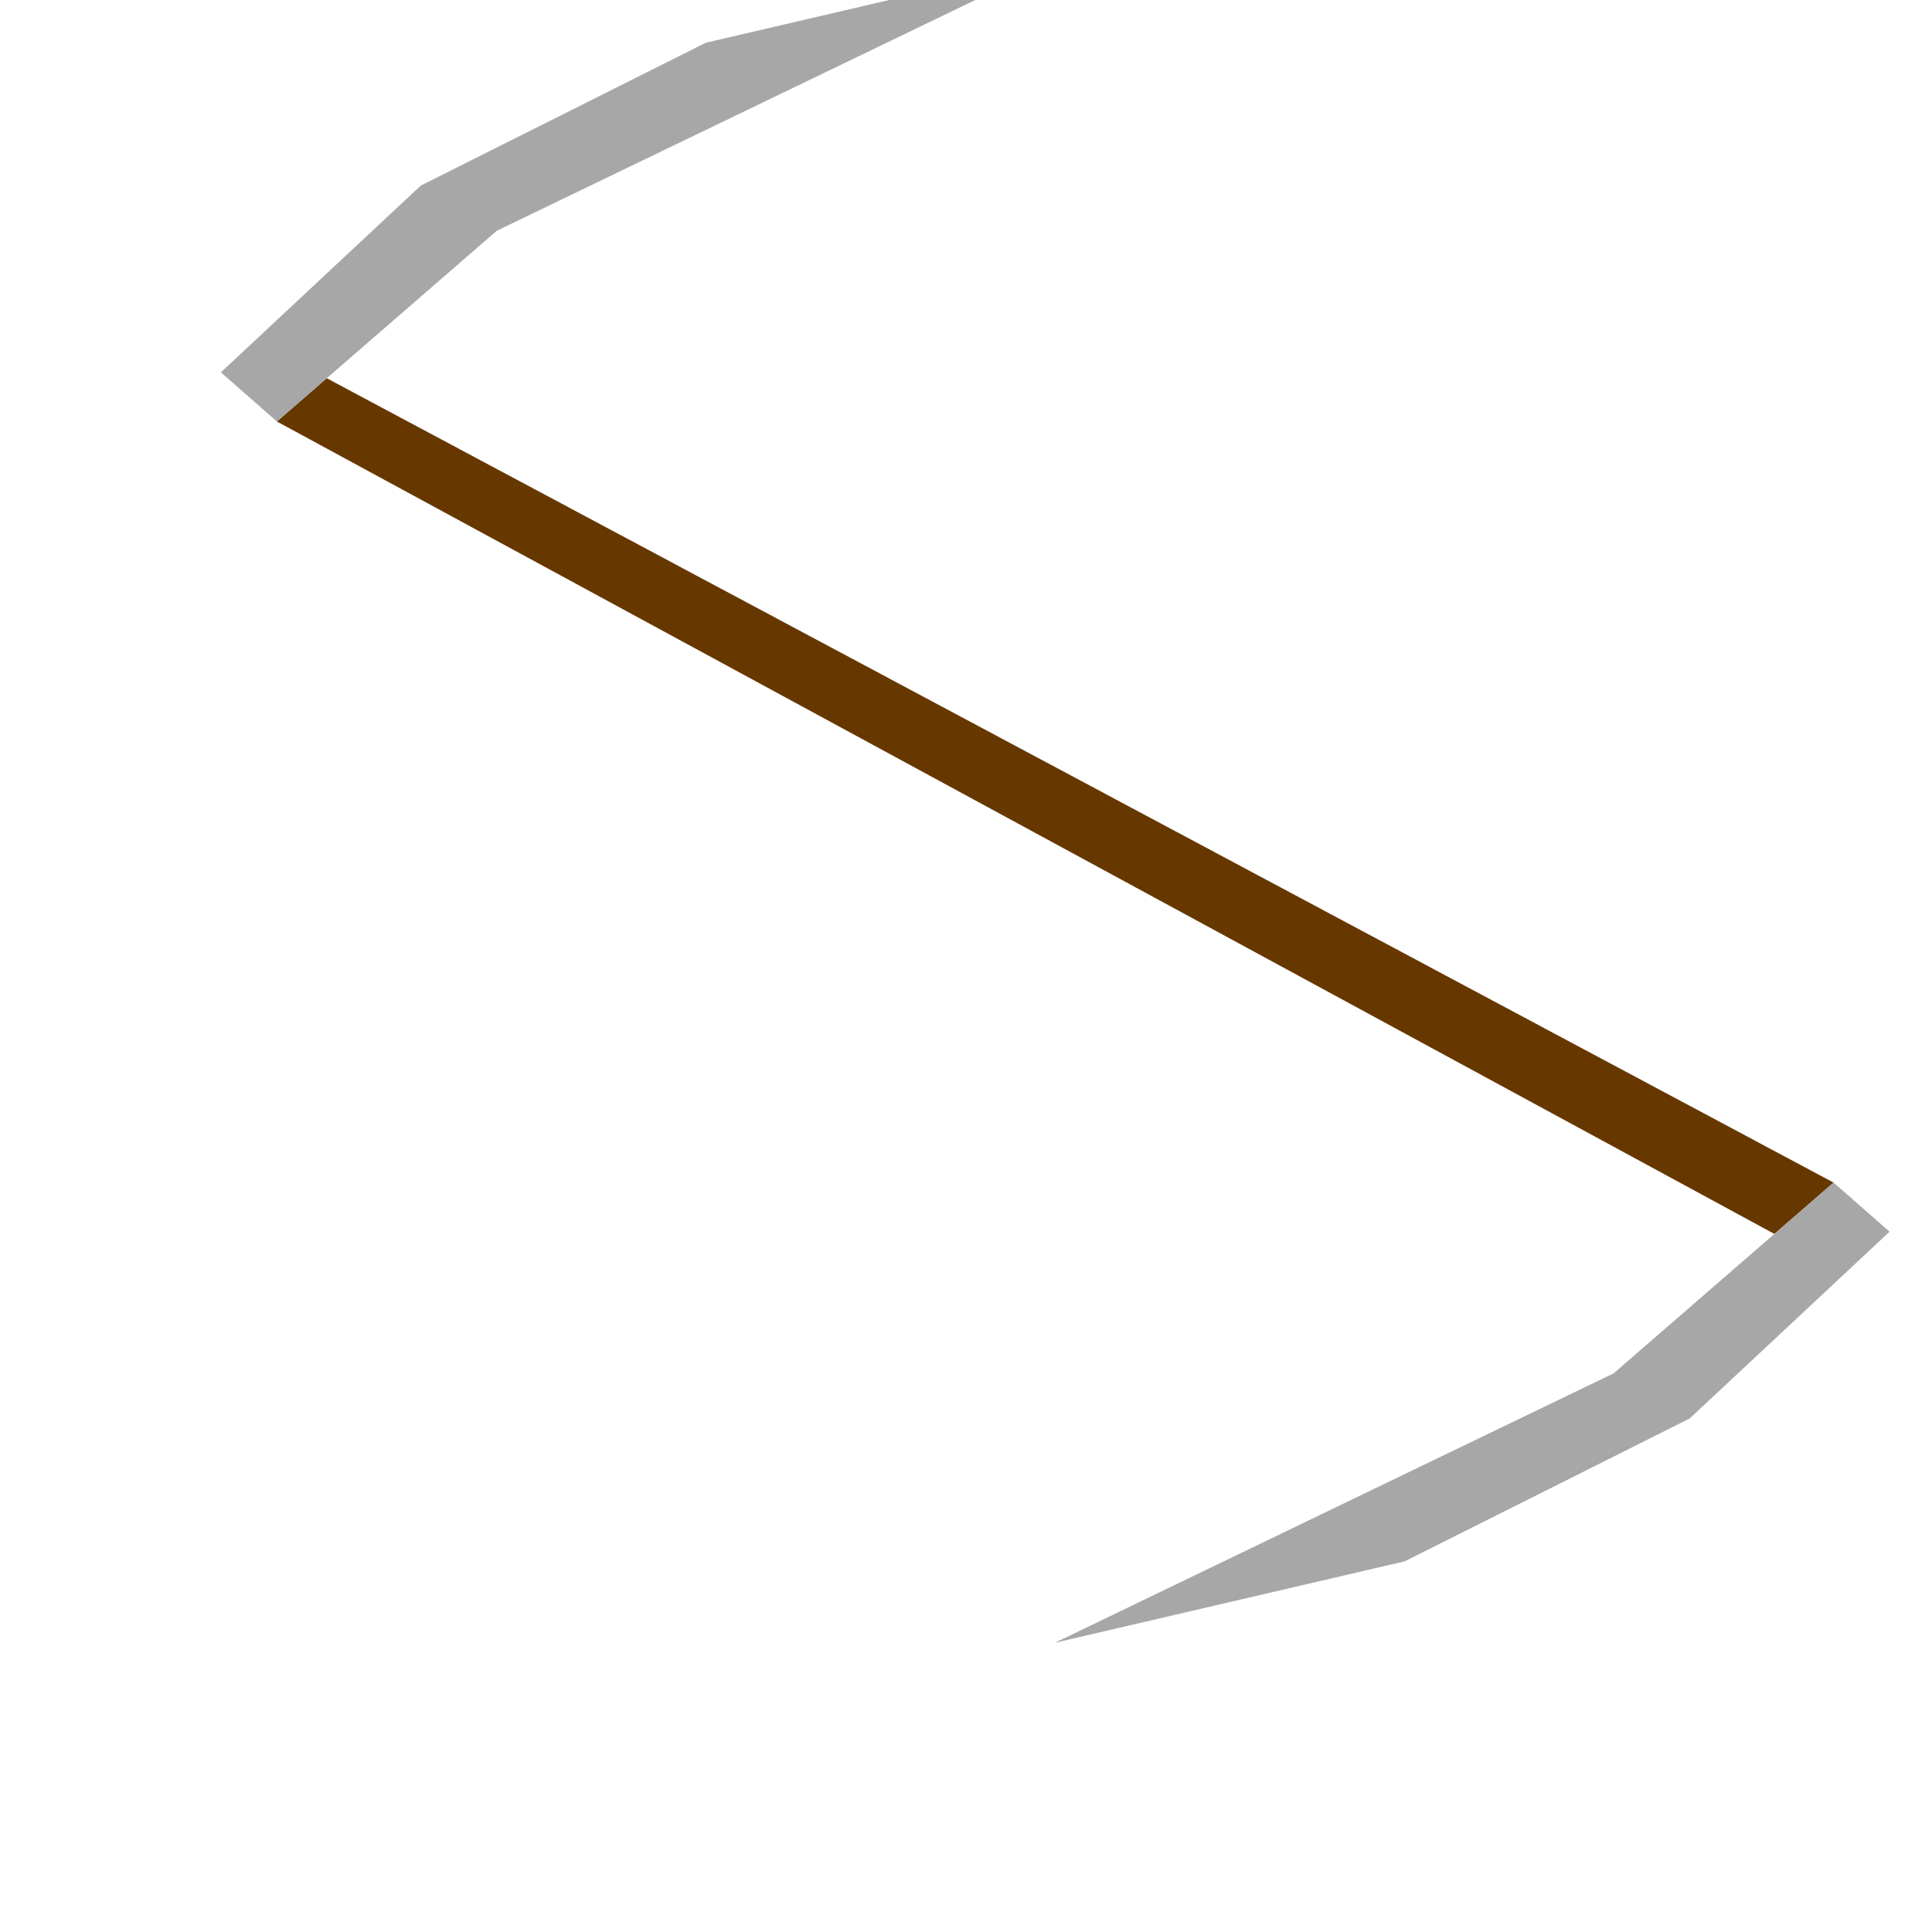 <?xml version="1.0" encoding="UTF-8" standalone="no"?>
<!-- Created with Inkscape (http://www.inkscape.org/) -->

<svg
   sodipodi:docname="scythe-double.svg"
   inkscape:version="1.2.1 (2ed6d7ae0b, 2022-08-22, custom)"
   id="svg10609"
   version="1.1"
   viewBox="0 0 100 100"
   height="100mm"
   width="100mm"
   xmlns:inkscape="http://www.inkscape.org/namespaces/inkscape"
   xmlns:sodipodi="http://sodipodi.sourceforge.net/DTD/sodipodi-0.dtd"
   xmlns="http://www.w3.org/2000/svg"
   xmlns:svg="http://www.w3.org/2000/svg">
  <sodipodi:namedview
     id="namedview10611"
     pagecolor="#ffffff"
     bordercolor="#000000"
     borderopacity="0.25"
     inkscape:showpageshadow="2"
     inkscape:pageopacity="0.0"
     inkscape:pagecheckerboard="0"
     inkscape:deskcolor="#d1d1d1"
     inkscape:document-units="mm"
     showgrid="false"
     inkscape:zoom="2.099937"
     inkscape:cx="77.621376"
     inkscape:cy="183.10073"
     inkscape:window-width="1846"
     inkscape:window-height="1016"
     inkscape:window-x="74"
     inkscape:window-y="27"
     inkscape:window-maximized="1"
     inkscape:current-layer="layer1" />
  <defs
     id="defs10606" />
  <g
     inkscape:label="Layer 1"
     inkscape:groupmode="layer"
     id="layer1">
    <path
       style="fill:#663800;fill-opacity:1;stroke:none;stroke-width:1.137;stroke-opacity:1"
       d="M 16.913,19.577 94.905,61.21 91.842,63.868 14.331,21.816"
       id="snath"
       inkscape:transform-center-x="1.2879887"
       inkscape:transform-center-y="-9.356321"
       sodipodi:nodetypes="cccc" />
    <path
       style="fill:#a7a7a7;fill-opacity:1;stroke:none;stroke-width:1.137;stroke-opacity:1"
       d="M 94.905,61.21 83.522,71.084 54.596,85.032 72.704,80.815 87.458,73.42 97.804,63.753"
       id="blade1"
       sodipodi:nodetypes="cccccc"
       inkscape:transform-center-x="14.677306"
       inkscape:transform-center-y="7.4903049">
      <desc
         id="desc18759">{
    &quot;connectTo&quot;: &quot;snath&quot;
}</desc>
    </path>
    <path
       style="fill:#a7a7a7;fill-opacity:1;stroke:none;stroke-width:1.137;stroke-opacity:1"
       d="M 14.331,21.816 25.714,11.943 54.641,-2.006 36.532,2.212 21.778,9.607 11.432,19.274"
       id="blade2"
       sodipodi:nodetypes="cccccc"
       inkscape:transform-center-x="-14.677305"
       inkscape:transform-center-y="-7.4903025">
      <desc
         id="desc18759-7">{
    &quot;connectTo&quot;: &quot;snath&quot;
}</desc>
    </path>
  </g>
</svg>
